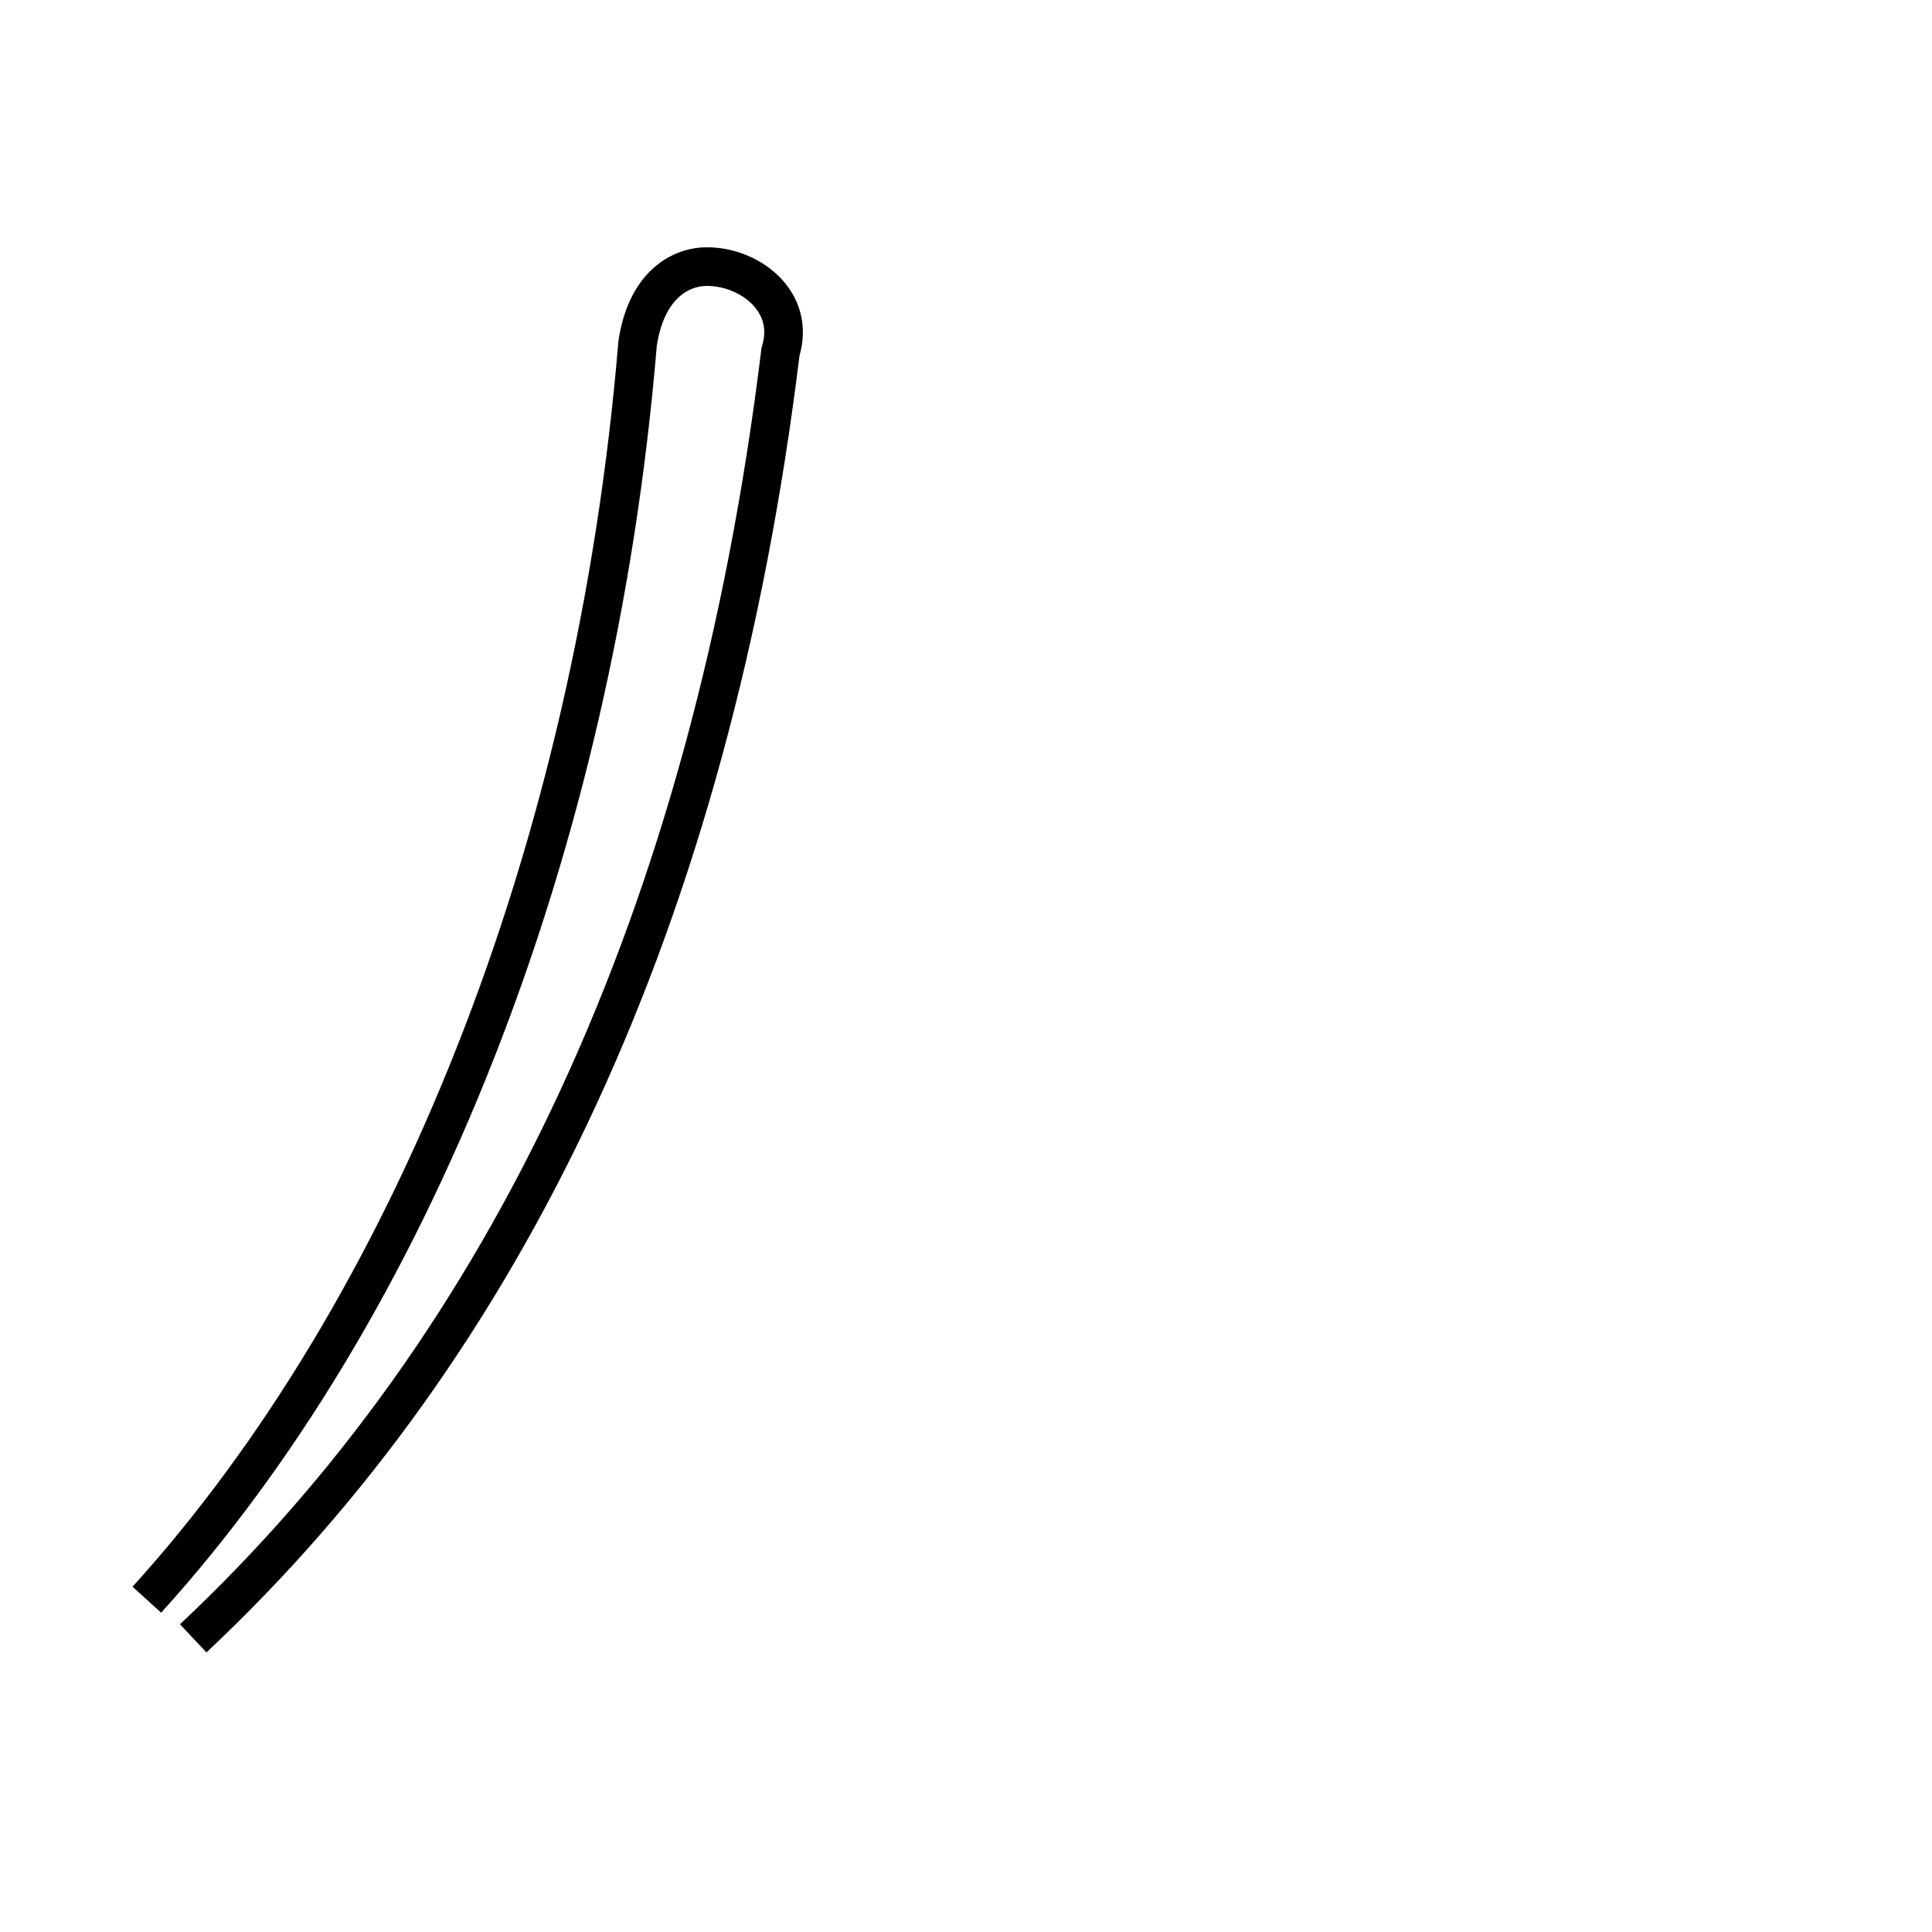 <?xml version='1.0' encoding='utf8'?>
<svg viewBox="0.0 -44.0 50.0 50.0" version="1.1" xmlns="http://www.w3.org/2000/svg">
<rect x="0.0" y="-44.0" width="50.0" height="50.0" fill="#808080" stroke="none"/>
<rect x="-1000" y="-1000" width="2000" height="2000" stroke="white" fill="white"/>
<g style="fill:none; stroke:#000000;  stroke-width:1">
<path d="M 5.0 1.6 C 13.1 9.2 18.4 20.2 20.2 34.9 C 20.6 36.2 19.4 37.1 18.3 37.1 C 17.5 37.1 16.7 36.5 16.5 35.1 C 15.4 21.9 10.6 10.1 3.8 2.6 " transform="scale(1, -1)" />
</g>
</svg>